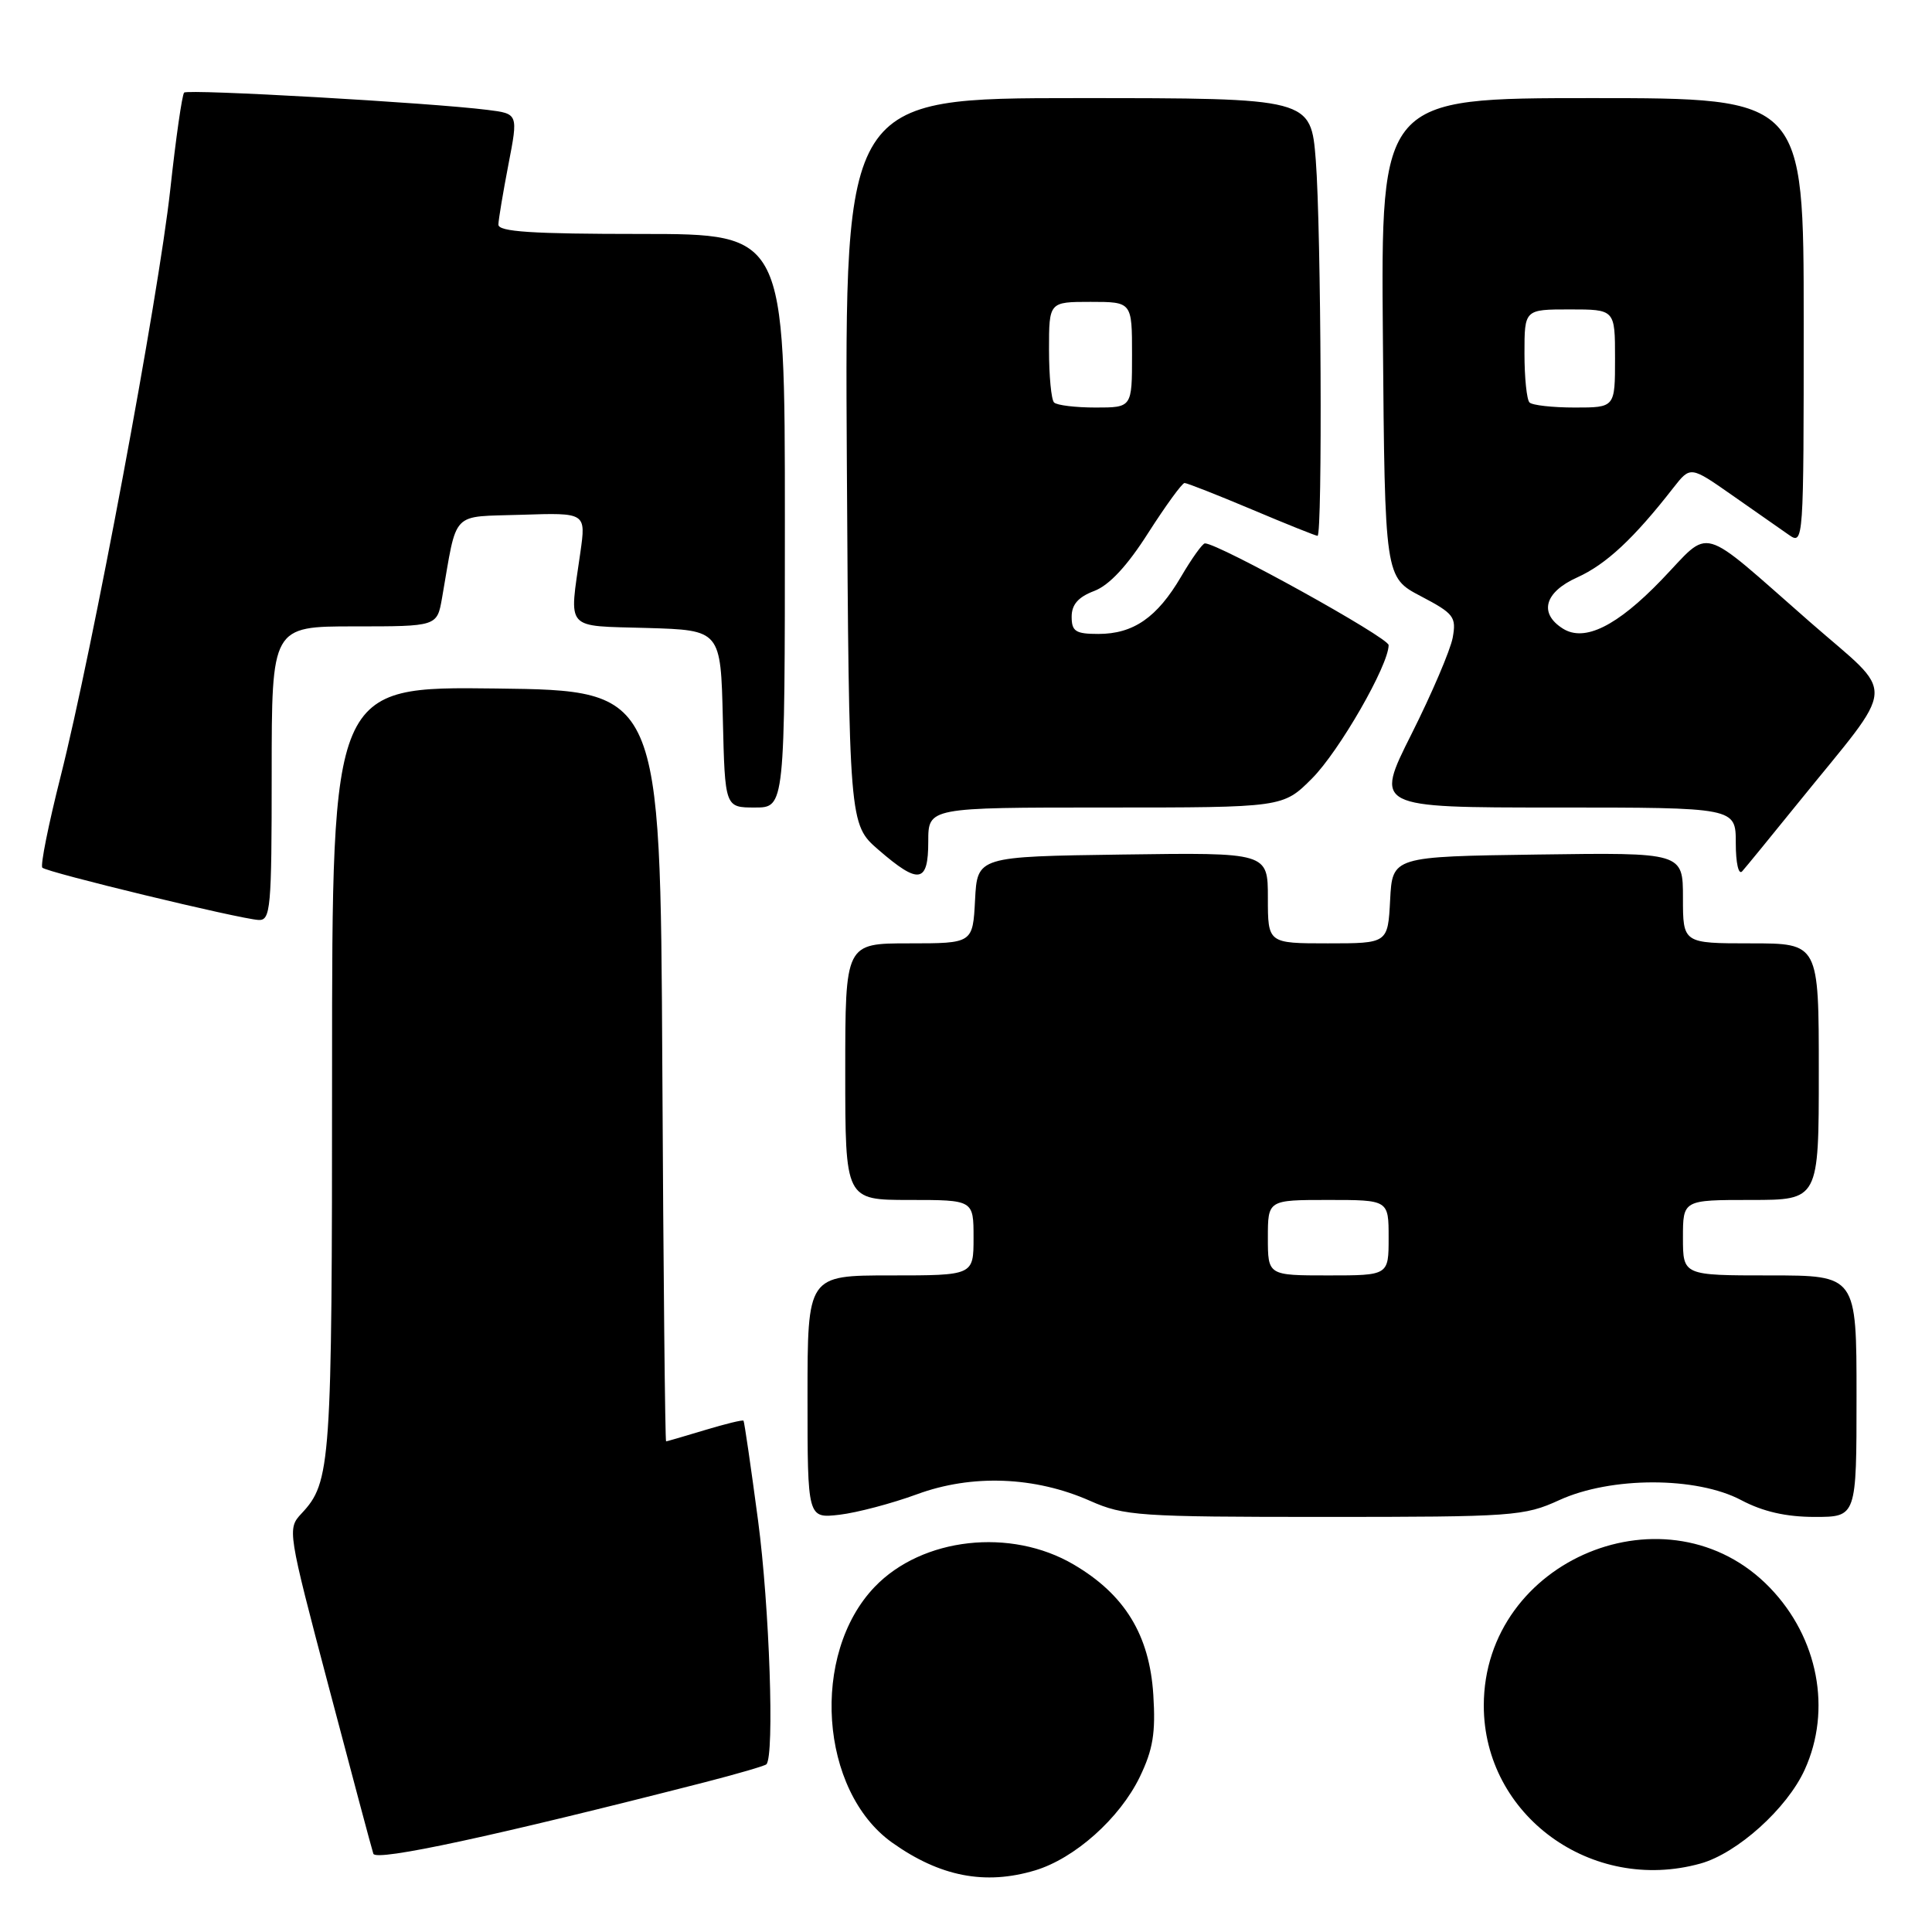 <?xml version="1.0" encoding="UTF-8" standalone="no"?>
<!DOCTYPE svg PUBLIC "-//W3C//DTD SVG 1.1//EN" "http://www.w3.org/Graphics/SVG/1.1/DTD/svg11.dtd" >
<svg xmlns="http://www.w3.org/2000/svg" xmlns:xlink="http://www.w3.org/1999/xlink" version="1.1" viewBox="0 0 256 256">
 <g >
 <path fill="currentColor"
d=" M 137.14 247.84 C 142.41 246.26 148.37 240.94 151.03 235.45 C 152.78 231.82 153.14 229.62 152.82 224.57 C 152.32 216.65 149.04 211.28 142.27 207.31 C 133.93 202.40 122.19 203.72 115.91 210.26 C 107.36 219.16 108.60 237.31 118.22 244.16 C 124.55 248.66 130.52 249.82 137.14 247.84 Z  M 225.32 246.93 C 230.20 245.57 236.79 239.64 239.13 234.50 C 242.74 226.58 240.92 217.02 234.53 210.39 C 221.13 196.48 196.61 206.57 196.61 226.00 C 196.61 240.53 210.89 250.94 225.32 246.93 Z  M 93.42 236.15 C 97.69 235.05 101.34 233.99 101.55 233.78 C 102.64 232.69 101.96 212.86 100.45 201.50 C 99.50 194.35 98.63 188.39 98.52 188.25 C 98.42 188.11 96.12 188.67 93.41 189.49 C 90.71 190.31 88.39 190.98 88.26 190.99 C 88.13 191.00 87.90 168.61 87.76 141.25 C 87.50 91.50 87.50 91.50 65.75 91.23 C 44.00 90.96 44.00 90.96 44.00 141.92 C 44.00 194.23 43.85 196.38 39.95 200.55 C 38.06 202.57 38.10 202.83 43.57 223.55 C 46.61 235.07 49.26 245.01 49.47 245.63 C 49.82 246.68 65.59 243.28 93.42 236.15 Z  M 121.50 198.00 C 128.77 195.32 137.12 195.63 144.44 198.87 C 148.95 200.87 150.89 201.00 175.50 201.00 C 200.52 201.00 201.97 200.90 206.62 198.77 C 213.47 195.64 224.79 195.64 230.71 198.77 C 233.60 200.30 236.66 201.00 240.46 201.00 C 246.00 201.00 246.00 201.00 246.00 185.00 C 246.00 169.00 246.00 169.00 234.50 169.00 C 223.00 169.00 223.00 169.00 223.00 164.00 C 223.00 159.00 223.00 159.00 232.00 159.00 C 241.00 159.00 241.00 159.00 241.00 142.00 C 241.00 125.00 241.00 125.00 232.00 125.00 C 223.00 125.00 223.00 125.00 223.00 118.98 C 223.00 112.96 223.00 112.96 203.75 113.23 C 184.50 113.50 184.50 113.50 184.20 119.25 C 183.90 125.00 183.90 125.00 175.95 125.00 C 168.00 125.00 168.00 125.00 168.00 118.98 C 168.00 112.96 168.00 112.96 148.75 113.23 C 129.50 113.50 129.50 113.50 129.20 119.25 C 128.90 125.00 128.90 125.00 120.45 125.00 C 112.00 125.00 112.00 125.00 112.00 142.00 C 112.00 159.00 112.00 159.00 120.50 159.00 C 129.00 159.00 129.00 159.00 129.00 164.00 C 129.00 169.00 129.00 169.00 118.00 169.00 C 107.00 169.00 107.00 169.00 107.00 185.10 C 107.00 201.20 107.00 201.20 111.25 200.71 C 113.59 200.43 118.20 199.21 121.50 198.00 Z  M 36.00 102.50 C 36.00 83.00 36.00 83.00 46.95 83.00 C 57.91 83.00 57.91 83.00 58.57 79.25 C 60.64 67.43 59.59 68.53 69.12 68.21 C 77.65 67.93 77.65 67.93 76.90 73.21 C 75.41 83.68 74.71 82.89 85.75 83.21 C 95.50 83.50 95.50 83.50 95.78 95.25 C 96.06 107.00 96.06 107.00 100.03 107.00 C 104.00 107.00 104.00 107.00 104.00 69.00 C 104.00 31.00 104.00 31.00 85.00 31.00 C 70.45 31.00 66.01 30.71 66.04 29.75 C 66.06 29.06 66.66 25.48 67.37 21.79 C 68.67 15.07 68.67 15.07 64.59 14.56 C 57.07 13.61 24.89 11.78 24.40 12.27 C 24.13 12.54 23.30 18.32 22.56 25.13 C 20.99 39.44 12.27 86.09 8.02 102.93 C 6.42 109.26 5.33 114.68 5.61 114.97 C 6.19 115.59 31.65 121.74 34.25 121.90 C 35.86 121.99 36.00 120.44 36.00 102.50 Z  M 123.00 111.50 C 123.00 107.00 123.00 107.00 146.50 107.00 C 170.00 107.00 170.00 107.00 173.84 103.16 C 177.44 99.56 184.00 88.15 184.00 85.48 C 184.00 84.49 161.46 72.00 159.66 72.00 C 159.34 72.00 157.92 73.99 156.50 76.41 C 153.33 81.82 150.18 84.00 145.54 84.00 C 142.52 84.00 142.00 83.66 142.00 81.72 C 142.00 80.11 142.87 79.11 144.98 78.31 C 146.97 77.56 149.36 75.00 152.16 70.59 C 154.48 66.97 156.64 64.00 156.96 64.00 C 157.29 64.00 161.30 65.58 165.86 67.50 C 170.42 69.43 174.35 71.00 174.58 71.00 C 175.25 71.00 175.06 30.37 174.35 21.25 C 173.70 13.00 173.70 13.00 142.82 13.00 C 111.93 13.00 111.93 13.00 112.21 61.12 C 112.50 109.23 112.50 109.23 116.42 112.62 C 121.76 117.24 123.00 117.03 123.00 111.50 Z  M 238.17 106.50 C 251.60 89.90 251.41 92.56 239.82 82.41 C 224.81 69.27 226.88 69.86 220.14 76.86 C 214.24 82.98 209.96 85.09 207.10 83.30 C 203.87 81.27 204.65 78.46 208.99 76.51 C 212.82 74.78 216.49 71.36 221.74 64.62 C 223.99 61.75 223.99 61.75 229.52 65.62 C 232.57 67.76 235.95 70.12 237.03 70.87 C 238.98 72.23 239.00 71.89 239.00 42.62 C 239.00 13.00 239.00 13.00 210.99 13.00 C 182.97 13.00 182.97 13.00 183.24 44.75 C 183.50 76.50 183.50 76.50 188.27 79.00 C 192.65 81.30 192.99 81.74 192.49 84.50 C 192.18 86.15 189.73 91.89 187.04 97.25 C 182.14 107.00 182.14 107.00 206.07 107.00 C 230.00 107.00 230.00 107.00 230.00 111.70 C 230.00 114.36 230.37 115.99 230.85 115.45 C 231.32 114.93 234.61 110.90 238.17 106.50 Z  M 168.00 164.00 C 168.00 159.00 168.00 159.00 176.00 159.00 C 184.00 159.00 184.00 159.00 184.00 164.00 C 184.00 169.00 184.00 169.00 176.00 169.00 C 168.00 169.00 168.00 169.00 168.00 164.00 Z  M 139.67 53.33 C 139.30 52.97 139.00 49.82 139.00 46.33 C 139.00 40.00 139.00 40.00 144.50 40.00 C 150.00 40.00 150.00 40.00 150.00 47.00 C 150.00 54.00 150.00 54.00 145.17 54.00 C 142.51 54.00 140.03 53.70 139.67 53.33 Z  M 202.67 53.33 C 202.30 52.97 202.00 50.04 202.00 46.83 C 202.00 41.00 202.00 41.00 208.00 41.00 C 214.00 41.00 214.00 41.00 214.00 47.50 C 214.00 54.00 214.00 54.00 208.67 54.00 C 205.73 54.00 203.03 53.70 202.67 53.33 Z "/>
</g>
</svg>